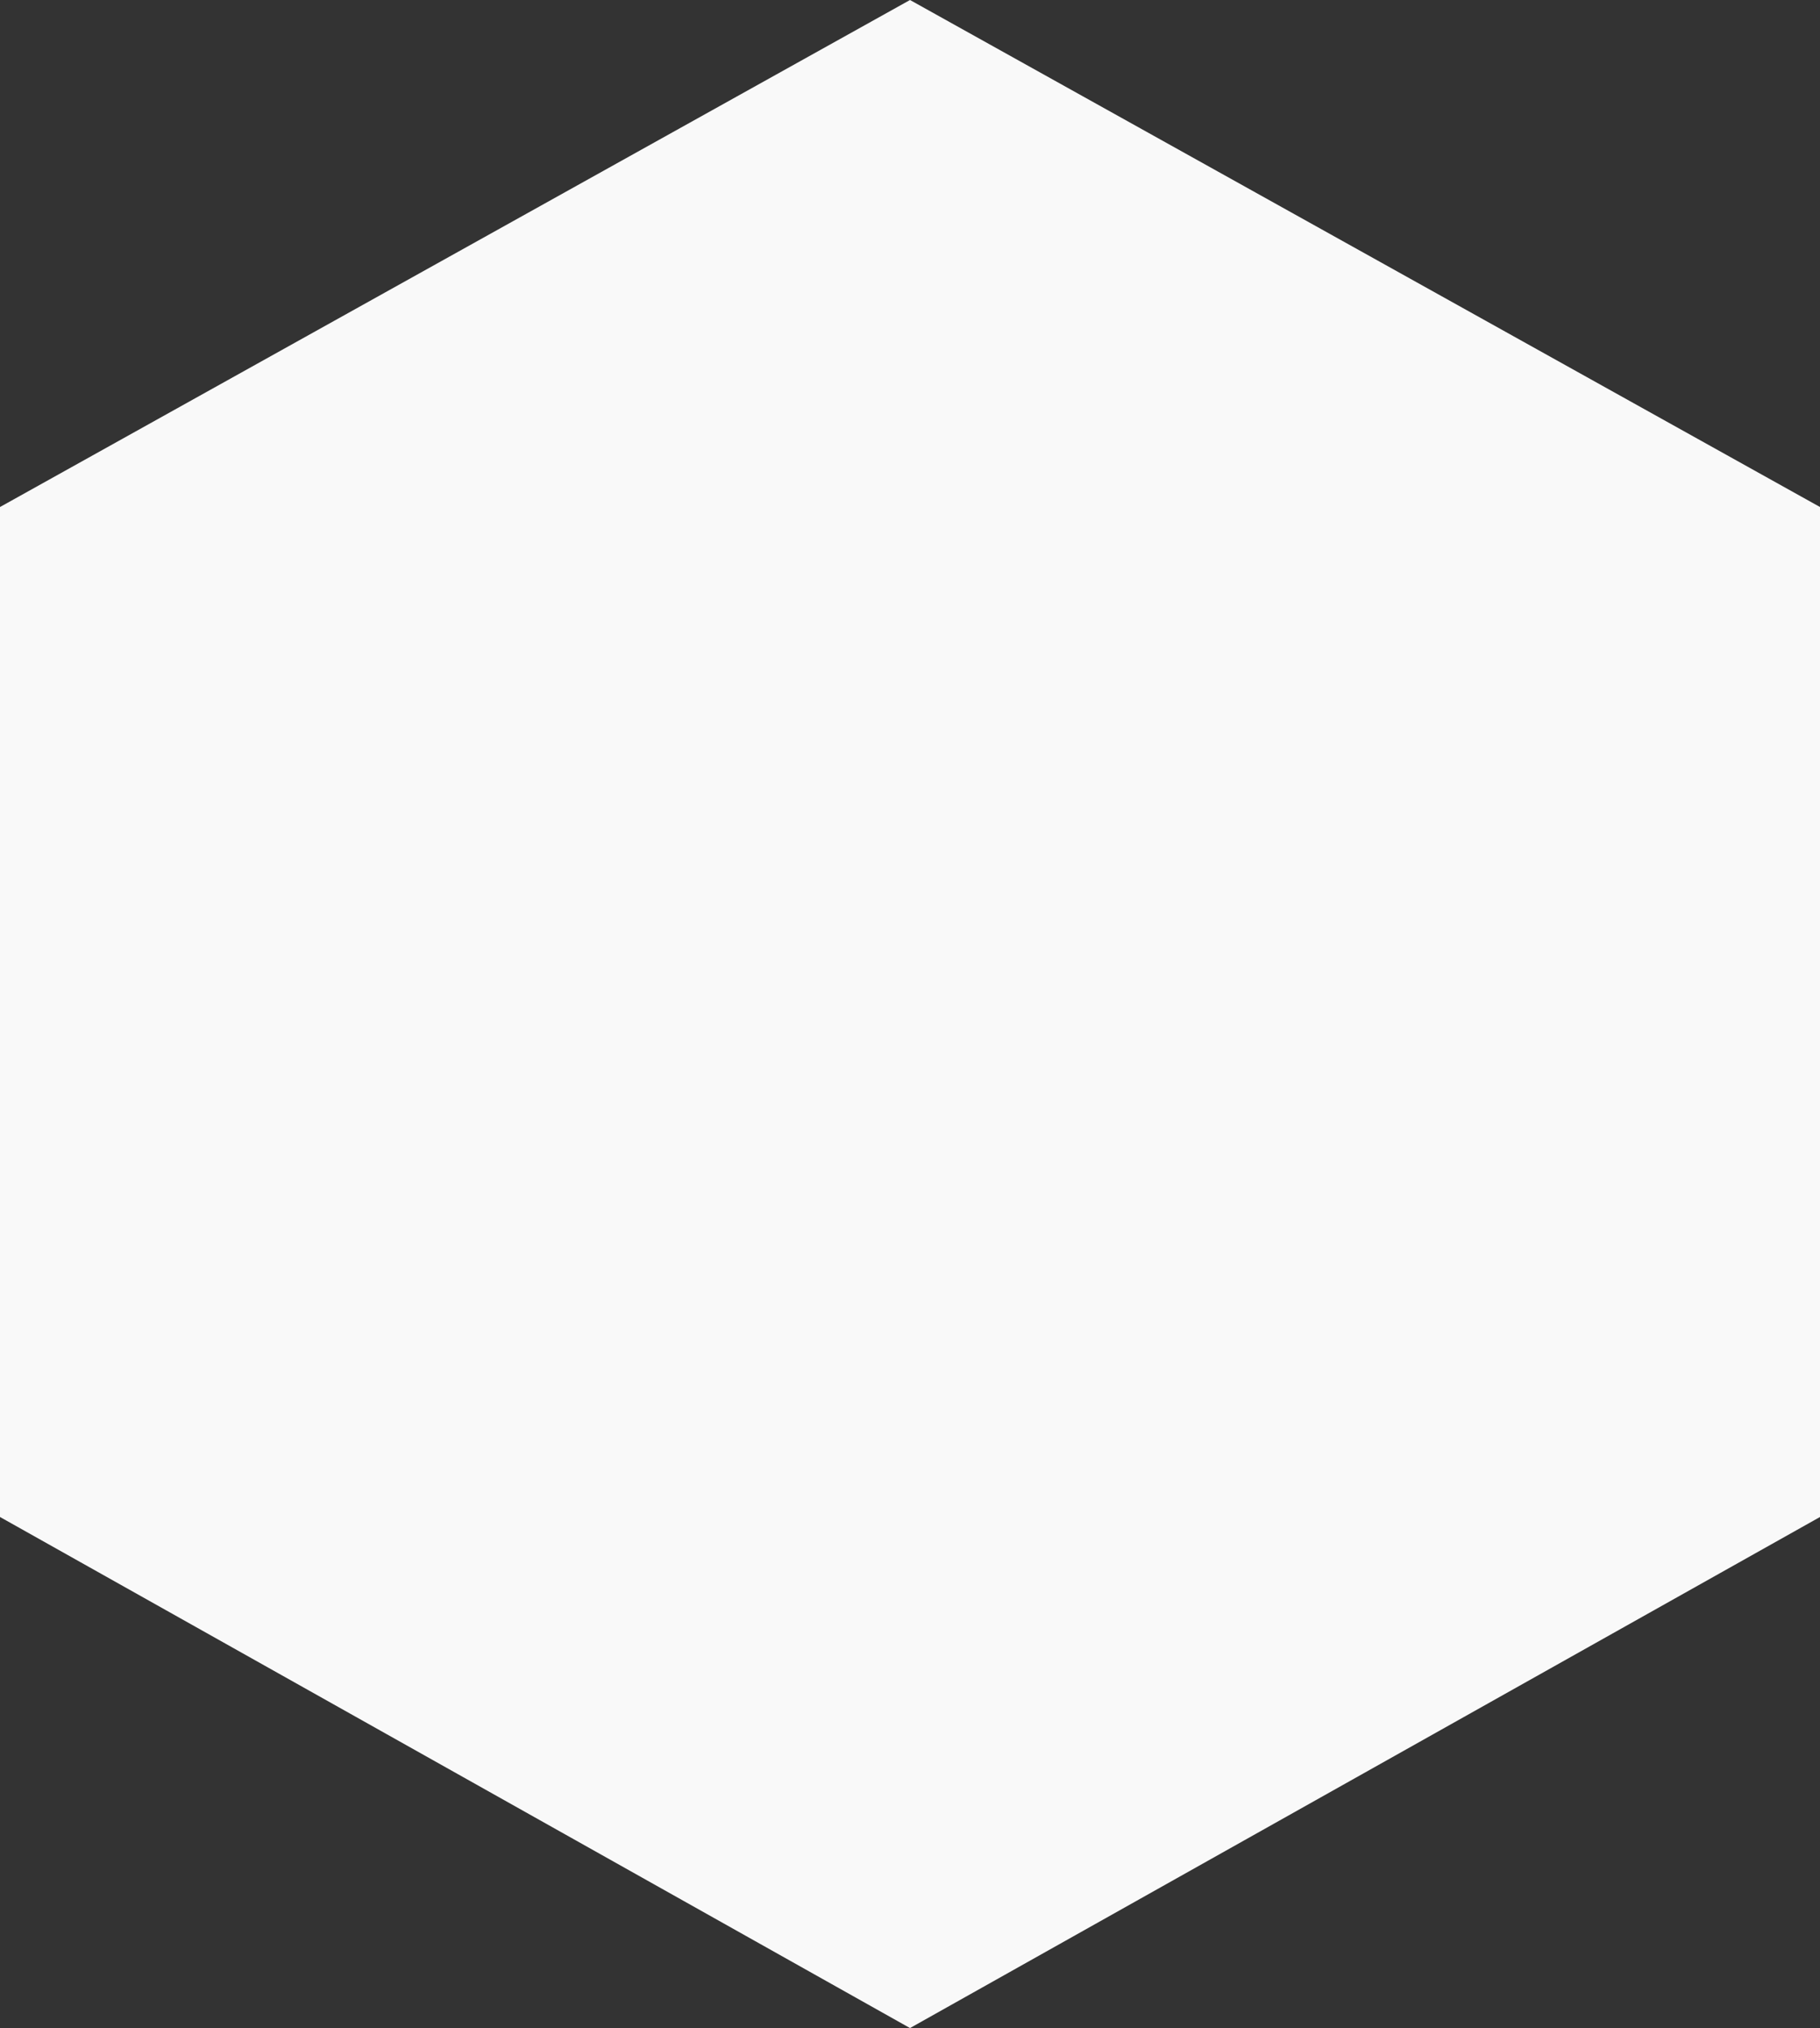 <svg width="132" height="147" fill="none" xmlns="http://www.w3.org/2000/svg"><rect width="100%" height="100%" fill="#333333" stroke="none"/><path d="M0 36.75L66 0l66 36.75v73.206L66 147 0 109.956V36.75z" fill="#F9F9F9"/></svg>